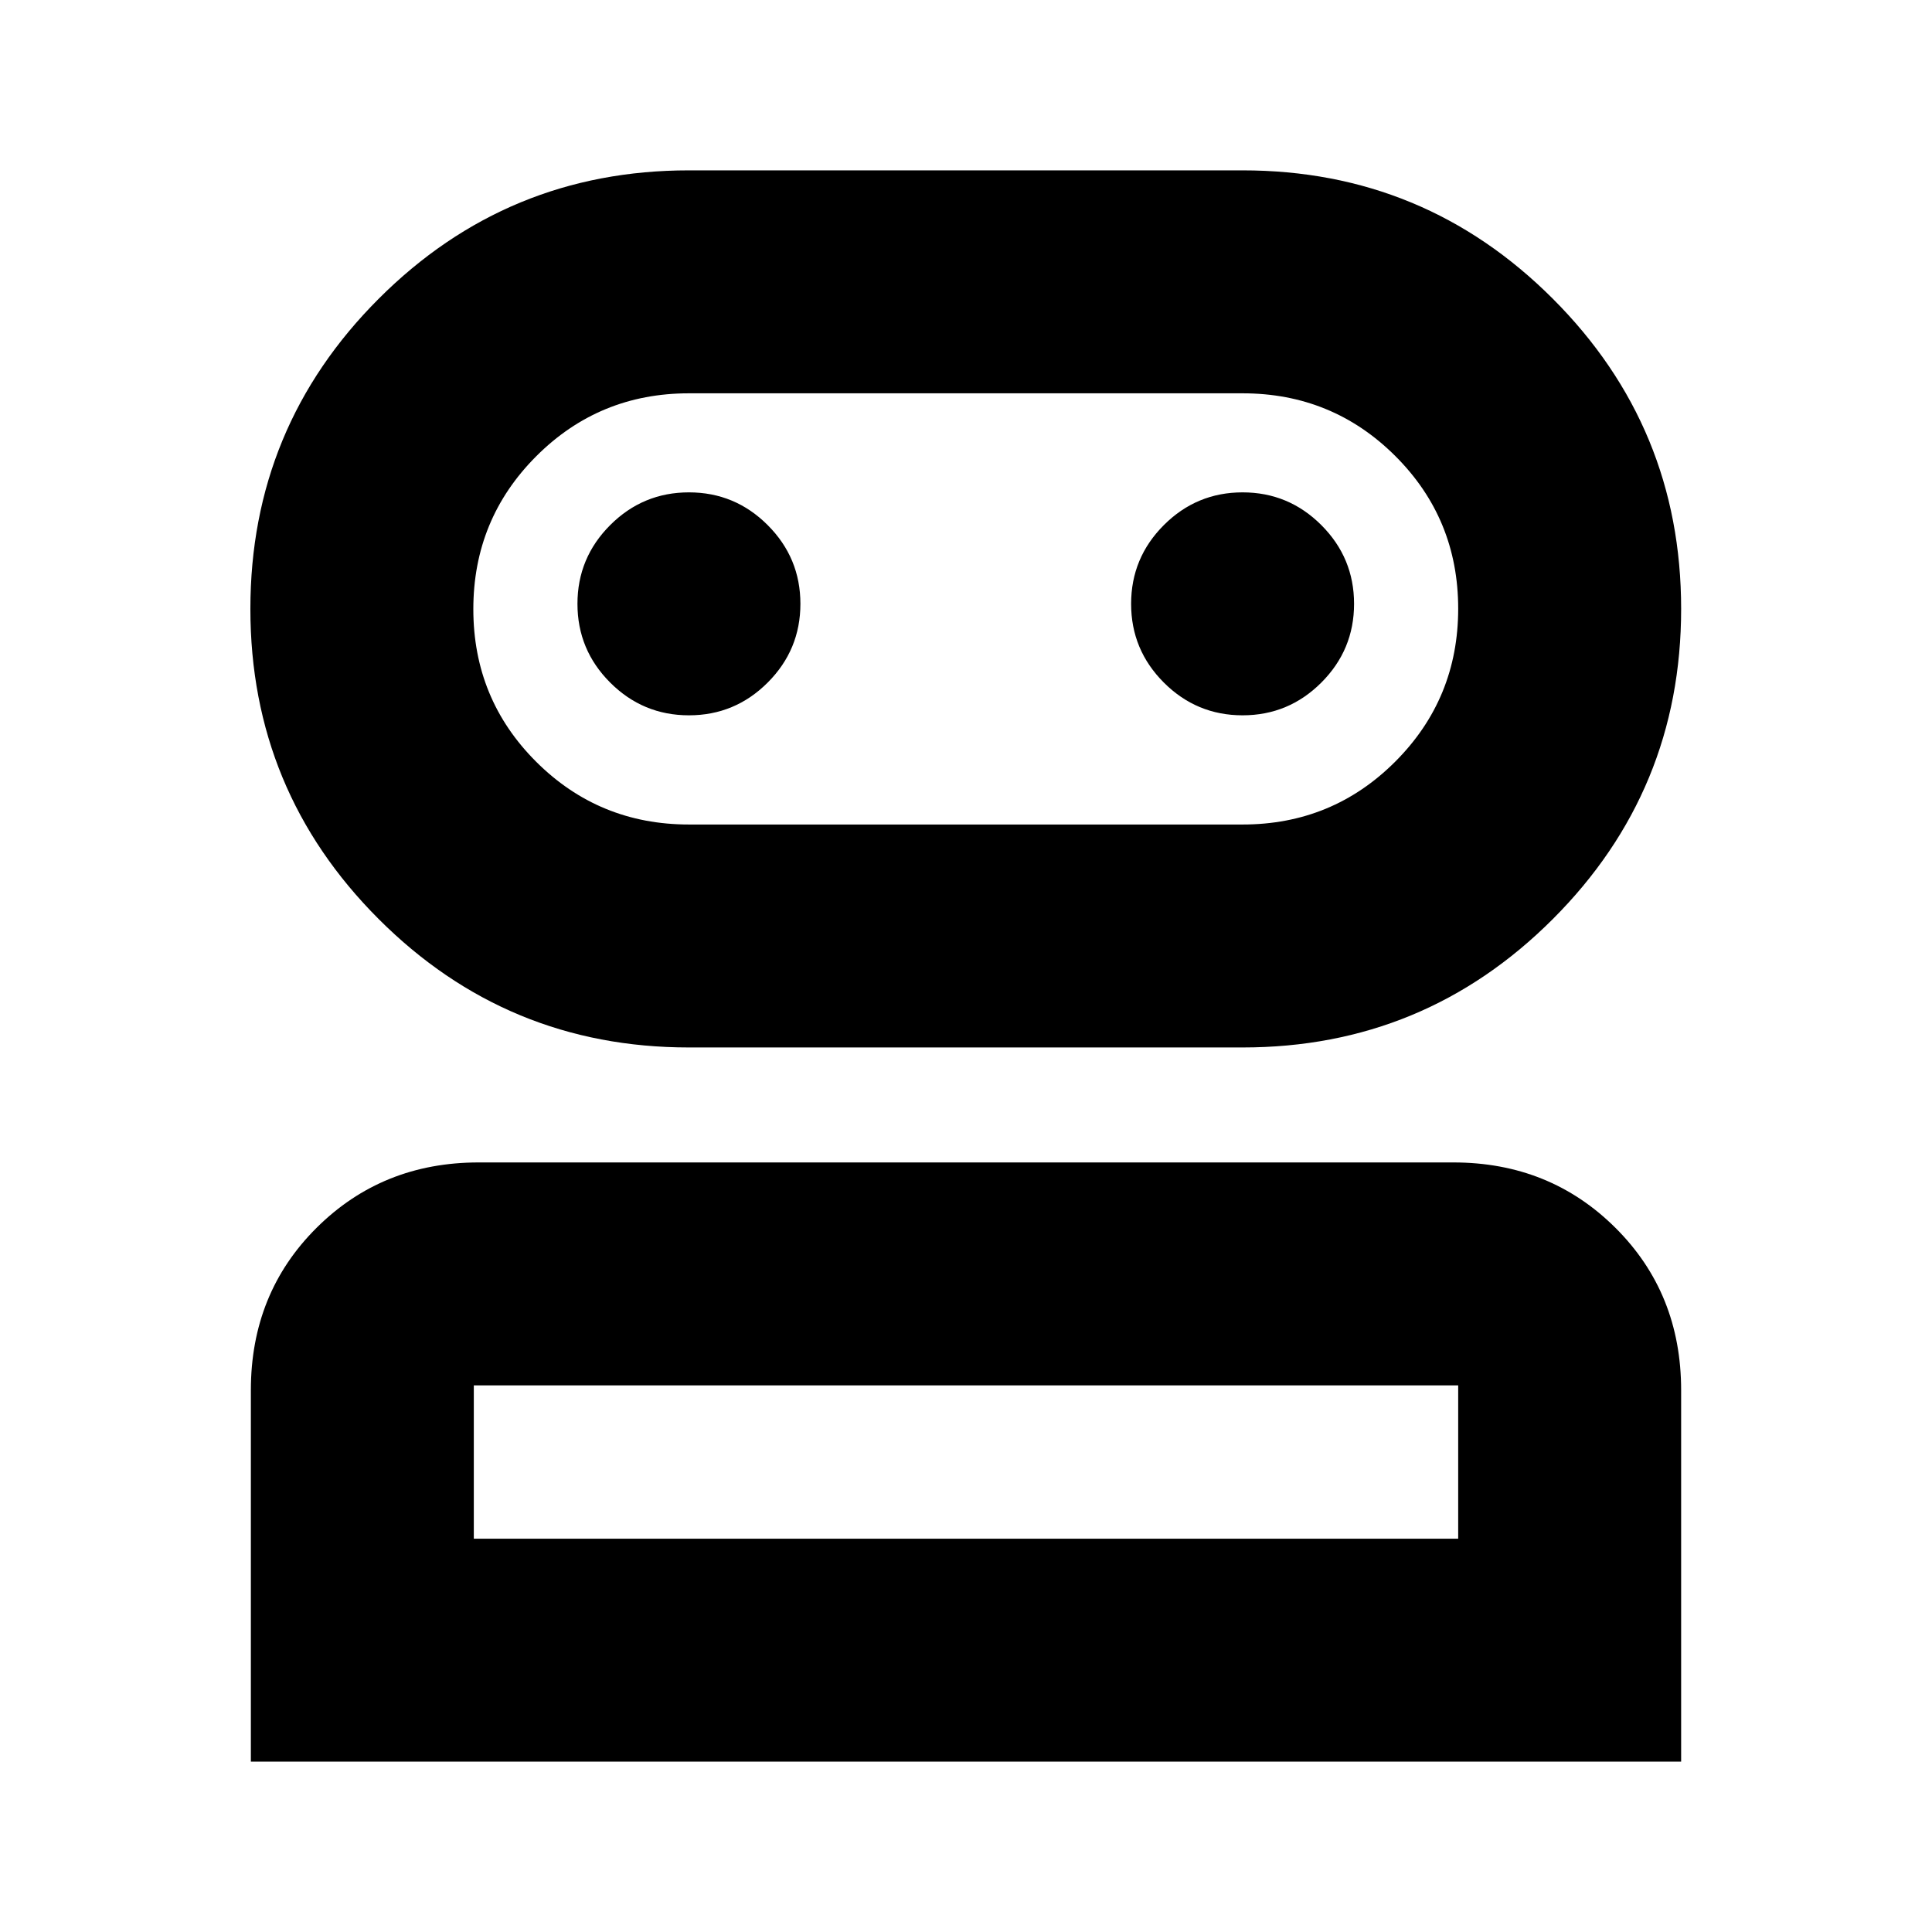 <svg xmlns="http://www.w3.org/2000/svg" height="24" viewBox="0 -960 960 960" width="24"><path d="M124.652-84.652v-184.565q0-48.205 32.652-80.69 32.653-32.484 80.522-32.484h484.348q47.869 0 80.522 32.484 32.652 32.485 32.652 80.69v184.565H124.652Zm217.674-354.87q-90.357 0-154.135-63.778-63.778-63.777-63.778-154.135 0-90.357 63.778-154.135 63.778-63.778 154.135-63.778h275.109q90.357 0 154.135 63.778 63.778 63.778 63.778 154.135 0 90.358-63.778 154.135-63.778 63.778-154.135 63.778H342.326ZM235.435-195.435h489.13v-76.174h-489.13v76.174Zm106.891-354.869h275.109q44.637 0 75.884-31.281 31.246-31.281 31.246-75.967 0-44.687-31.246-75.85-31.247-31.163-75.884-31.163H342.326q-44.638 0-75.884 31.28-31.246 31.281-31.246 75.968 0 44.687 31.246 75.85 31.246 31.163 75.884 31.163Zm0-54.261q22.861 0 39.126-16.265 16.265-16.266 16.265-39.127 0-22.86-16.265-39.126-16.265-16.265-39.126-16.265-22.861 0-39.126 16.265-16.265 16.266-16.265 39.126 0 22.861 16.265 39.127 16.265 16.265 39.126 16.265Zm275.109 0q22.861 0 39.126-16.265 16.265-16.266 16.265-39.127 0-22.86-16.265-39.126-16.265-16.265-39.126-16.265-22.861 0-39.126 16.265-16.266 16.266-16.266 39.126 0 22.861 16.266 39.127 16.265 16.265 39.126 16.265ZM480-195.435Zm0-462Z"/></svg>